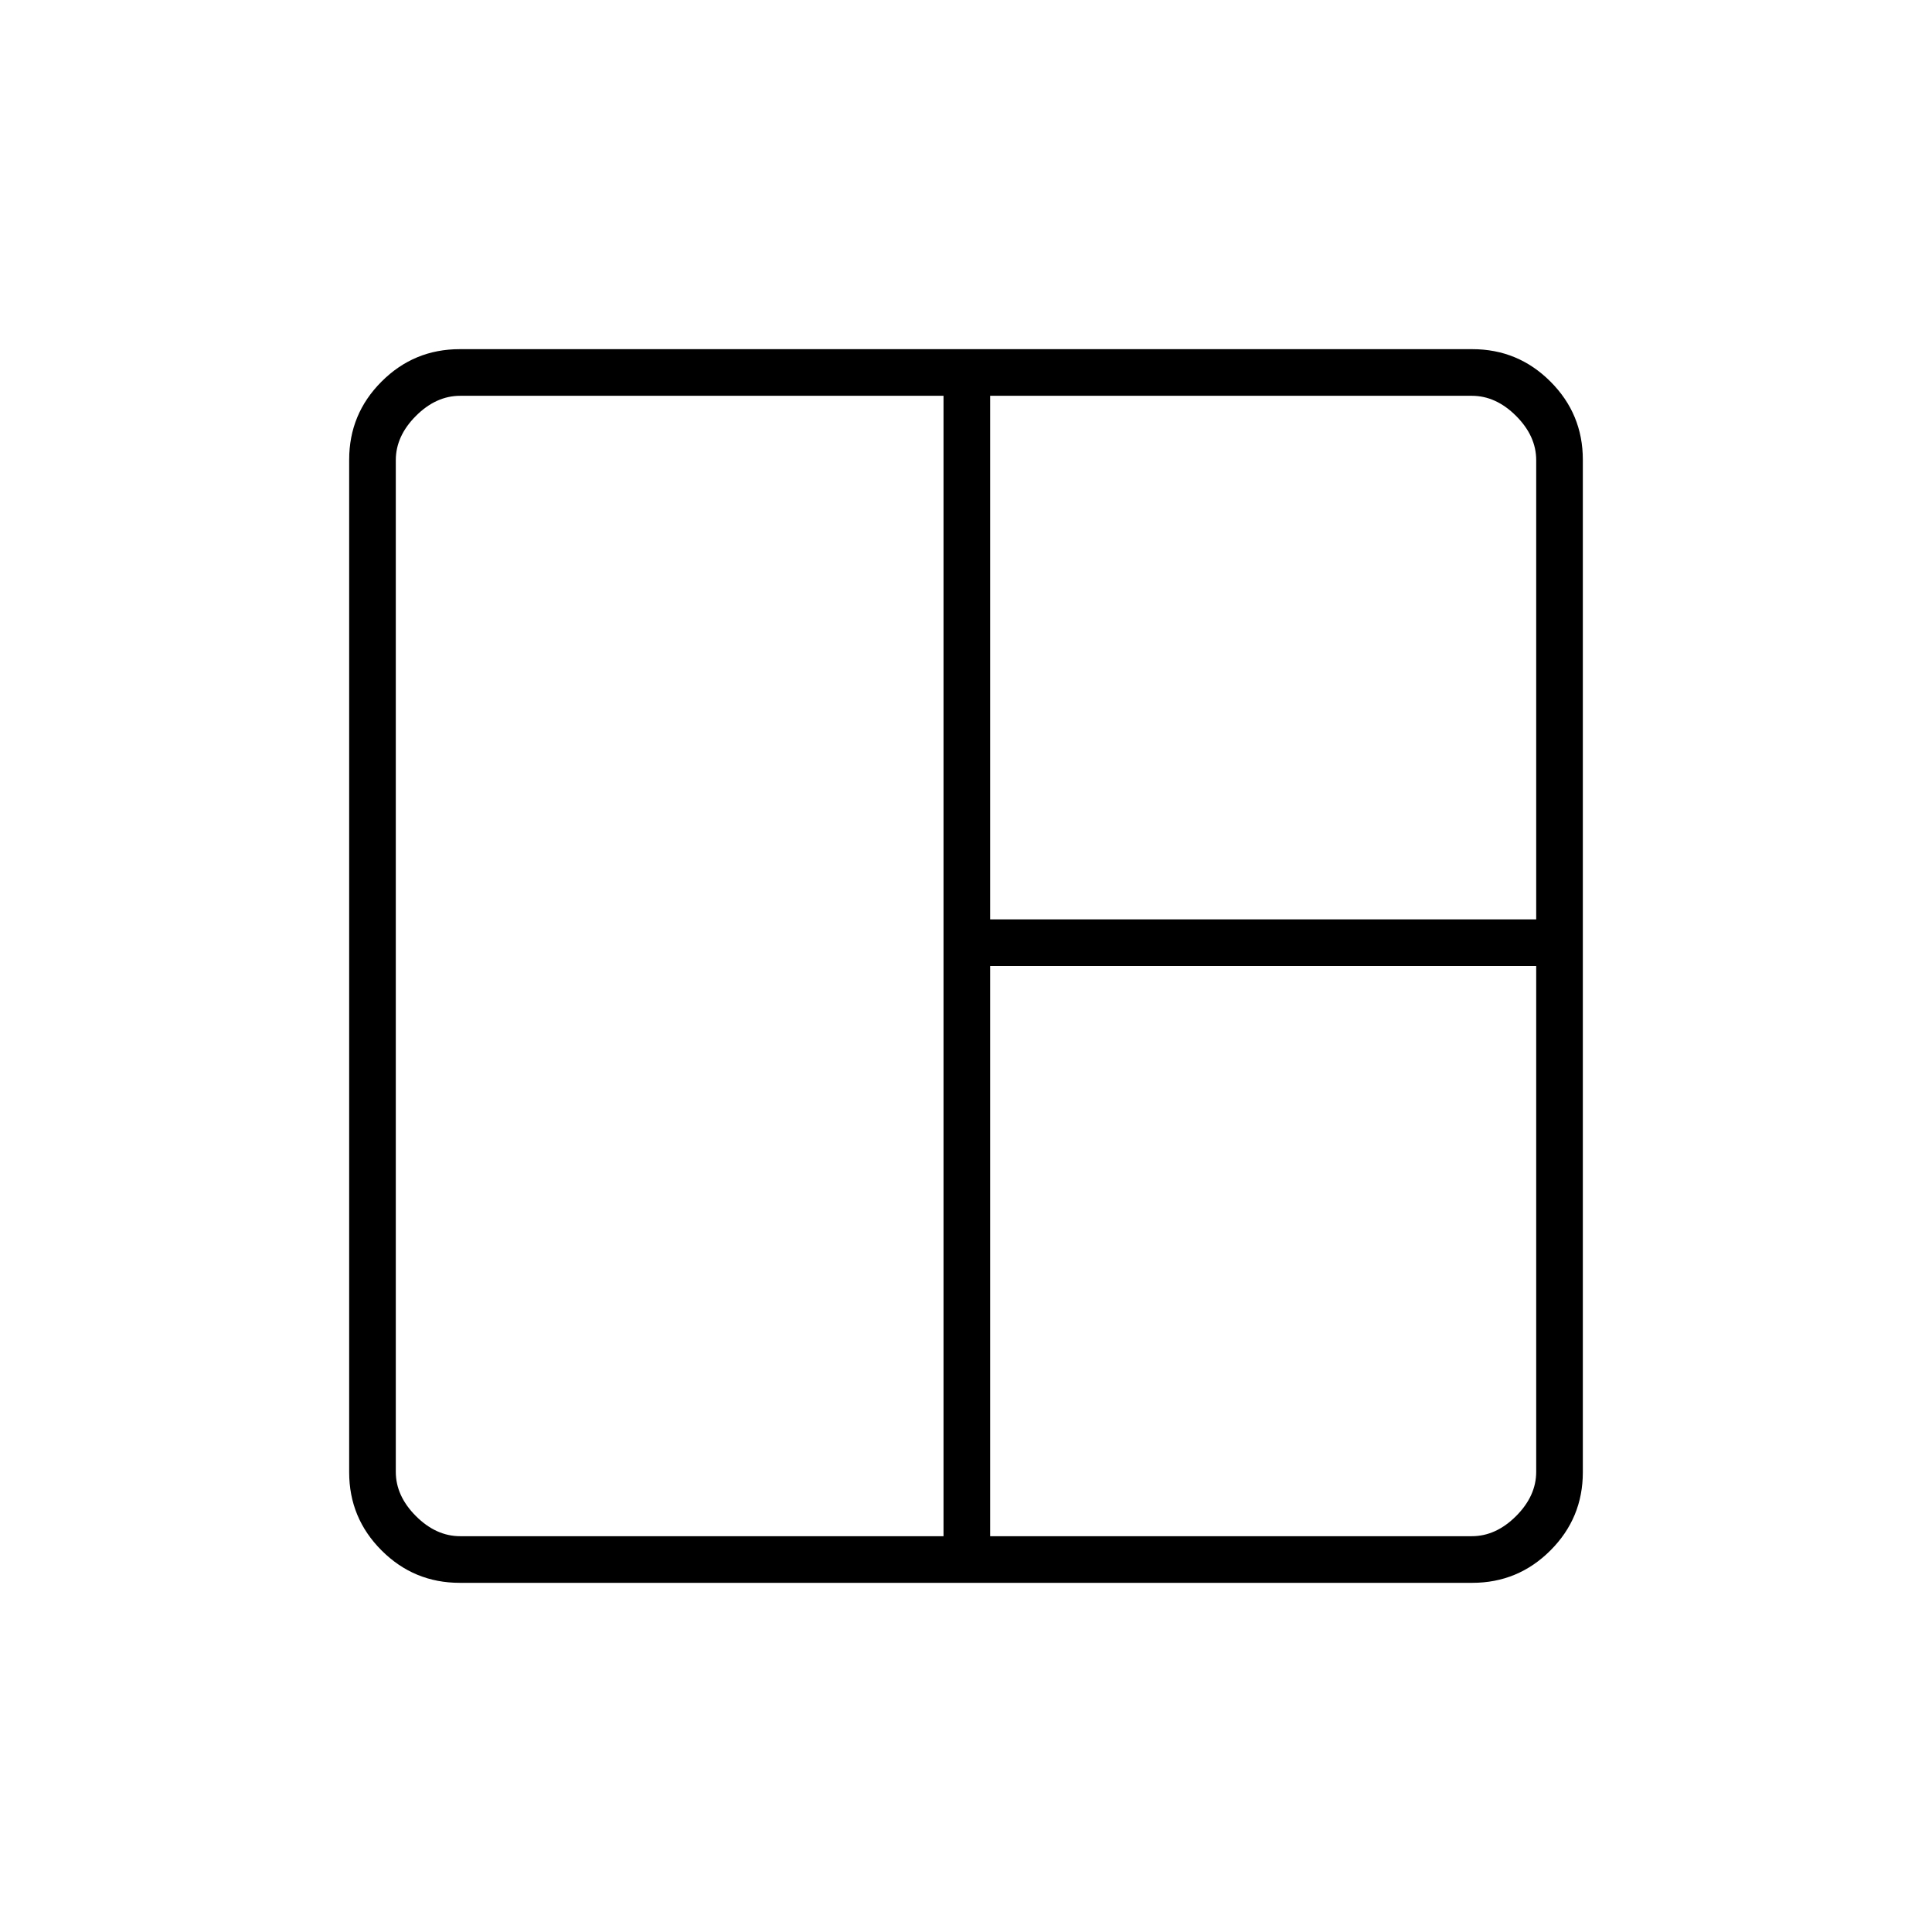 <svg xmlns="http://www.w3.org/2000/svg" height="40" viewBox="0 -960 960 960" width="40"><path d="M228.43-173.5q-22.74 0-38.83-16.1-16.1-16.09-16.1-38.83v-503.14q0-22.74 16.1-38.83 16.09-16.1 38.83-16.1h503.14q22.74 0 38.83 16.1 16.1 16.09 16.1 38.83v503.14q0 22.74-16.1 38.83-16.09 16.1-38.83 16.1H228.43Zm.24-23.17h240.16v-566.66H228.67q-12 0-22 10t-10 22v502.66q0 12 10 22t22 10Zm263.33 0h239.33q12 0 22-10t10-22V-480H492v283.33Zm0-306.5h271.33v-228.16q0-12-10-22t-22-10H492v260.16Z"/></svg>